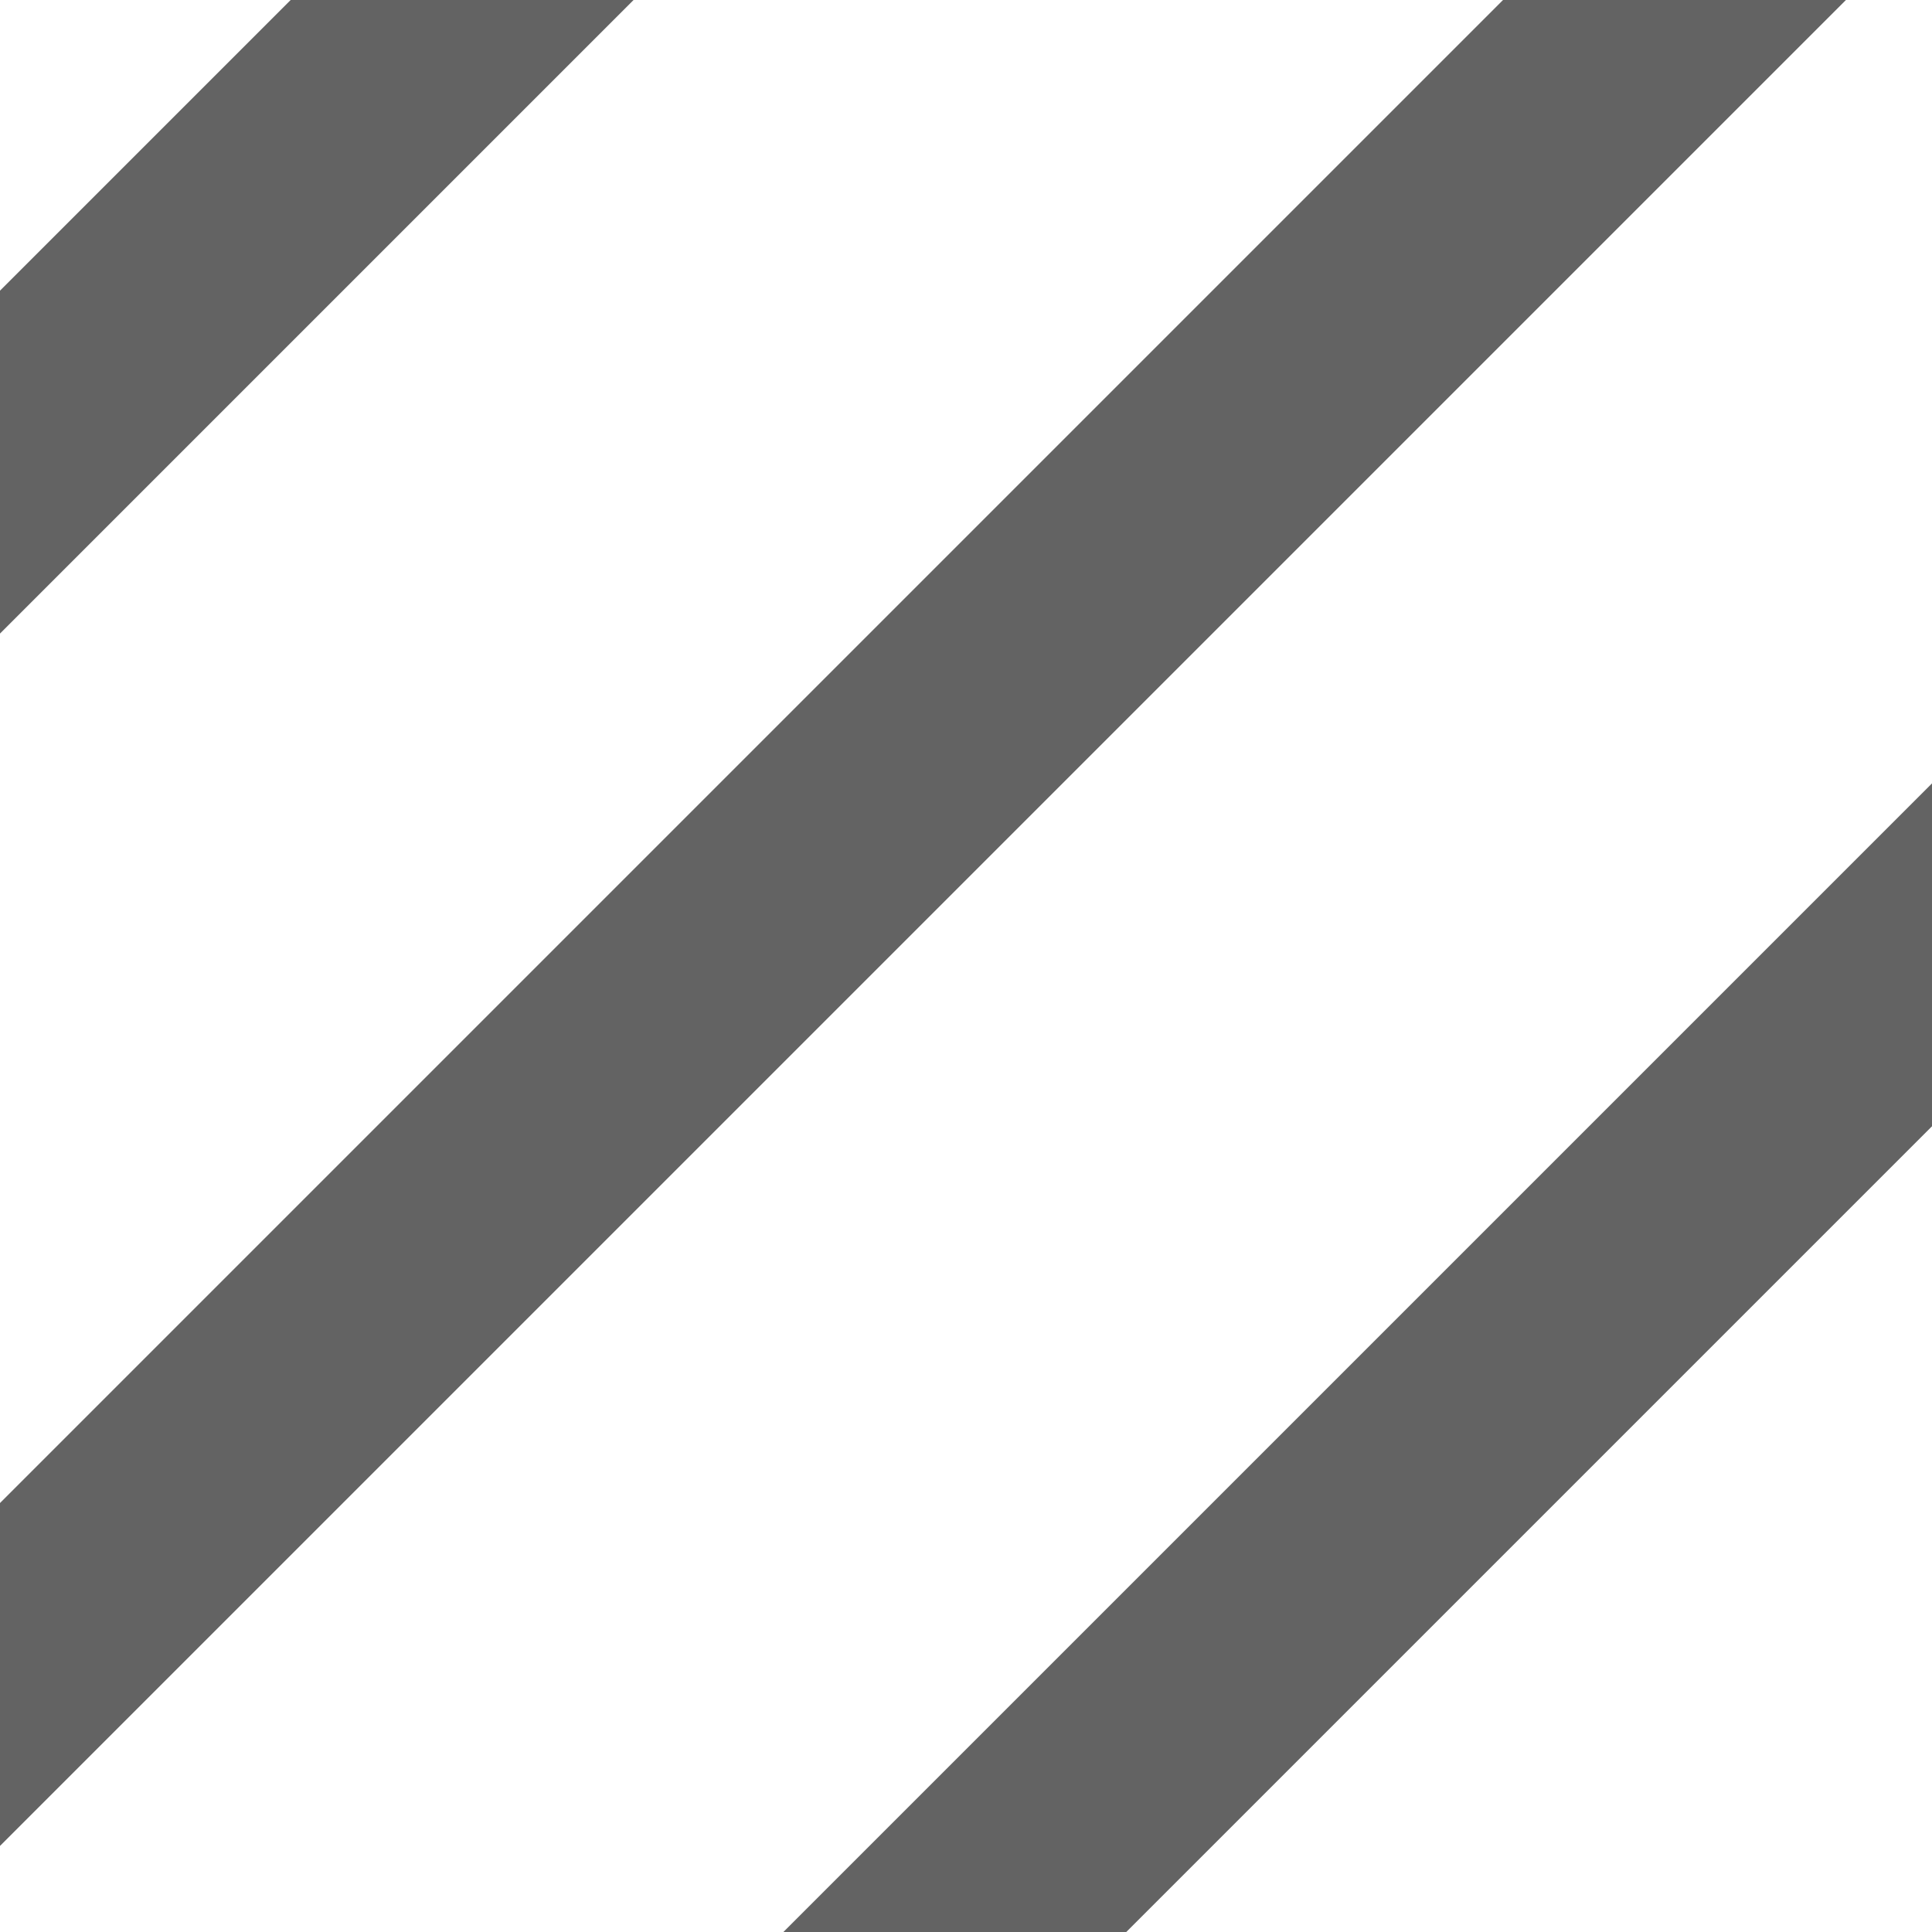 <?xml version="1.0" encoding="UTF-8" standalone="no"?>
<!-- Created with Inkscape (http://www.inkscape.org/) -->

<svg
   xmlnsSvg="http://www.w3.org/2000/svg"
   xmlns="http://www.w3.org/2000/svg"
   width="100mm"
   height="100mm"
   viewBox="0 0 100 100"
   version="1.1">
  <g
     id="layer1"
     transform="translate(0,-197)">
    <g
       id="g4832"
       style="fill:#636363;fill-opacity:1"
       transform="matrix(2.51,0,0,2.51,-166.269,-167.374)">
      <rect
         transform="rotate(-45)"
         style="fill:#636363;fill-opacity:1;stroke-width:0.217"
         y="206.762"
         x="-218.736"
         height="5"
         width="162.685"
         id="rect65" />
      <rect
         transform="rotate(-45)"
         style="fill:#636363;fill-opacity:1;stroke-width:0.217"
         y="224.44"
         x="-236.414"
         height="5"
         width="162.685"
         id="rect65-3" />
      <rect
         transform="rotate(-45)"
         style="fill:#636363;fill-opacity:1;stroke-width:0.217"
         y="242.118"
         x="-254.091"
         height="5"
         width="162.685"
         id="rect65-3-6" />
      <rect
         transform="rotate(-45)"
         style="fill:#636363;fill-opacity:1;stroke-width:0.217"
         y="189.085"
         x="-201.058"
         height="5"
         width="162.685"
         id="rect65-3-6-7" />
      <rect
         transform="rotate(-45)"
         style="fill:#636363;fill-opacity:1;stroke-width:0.217"
         y="171.407"
         x="-183.381"
         height="5"
         width="162.685"
         id="rect65-3-6-7-5" />
      <rect
         transform="rotate(-45)"
         style="fill:#636363;fill-opacity:1;stroke-width:0.217"
         y="153.729"
         x="-165.703"
         height="5"
         width="162.685"
         id="rect65-3-6-7-5-3" />
      <rect
         transform="rotate(-45)"
         style="fill:#636363;fill-opacity:1;stroke-width:0.217"
         y="259.795"
         x="-271.769"
         height="5"
         width="162.685"
         id="rect65-3-6-5" />
    </g>
  </g>
</svg>
